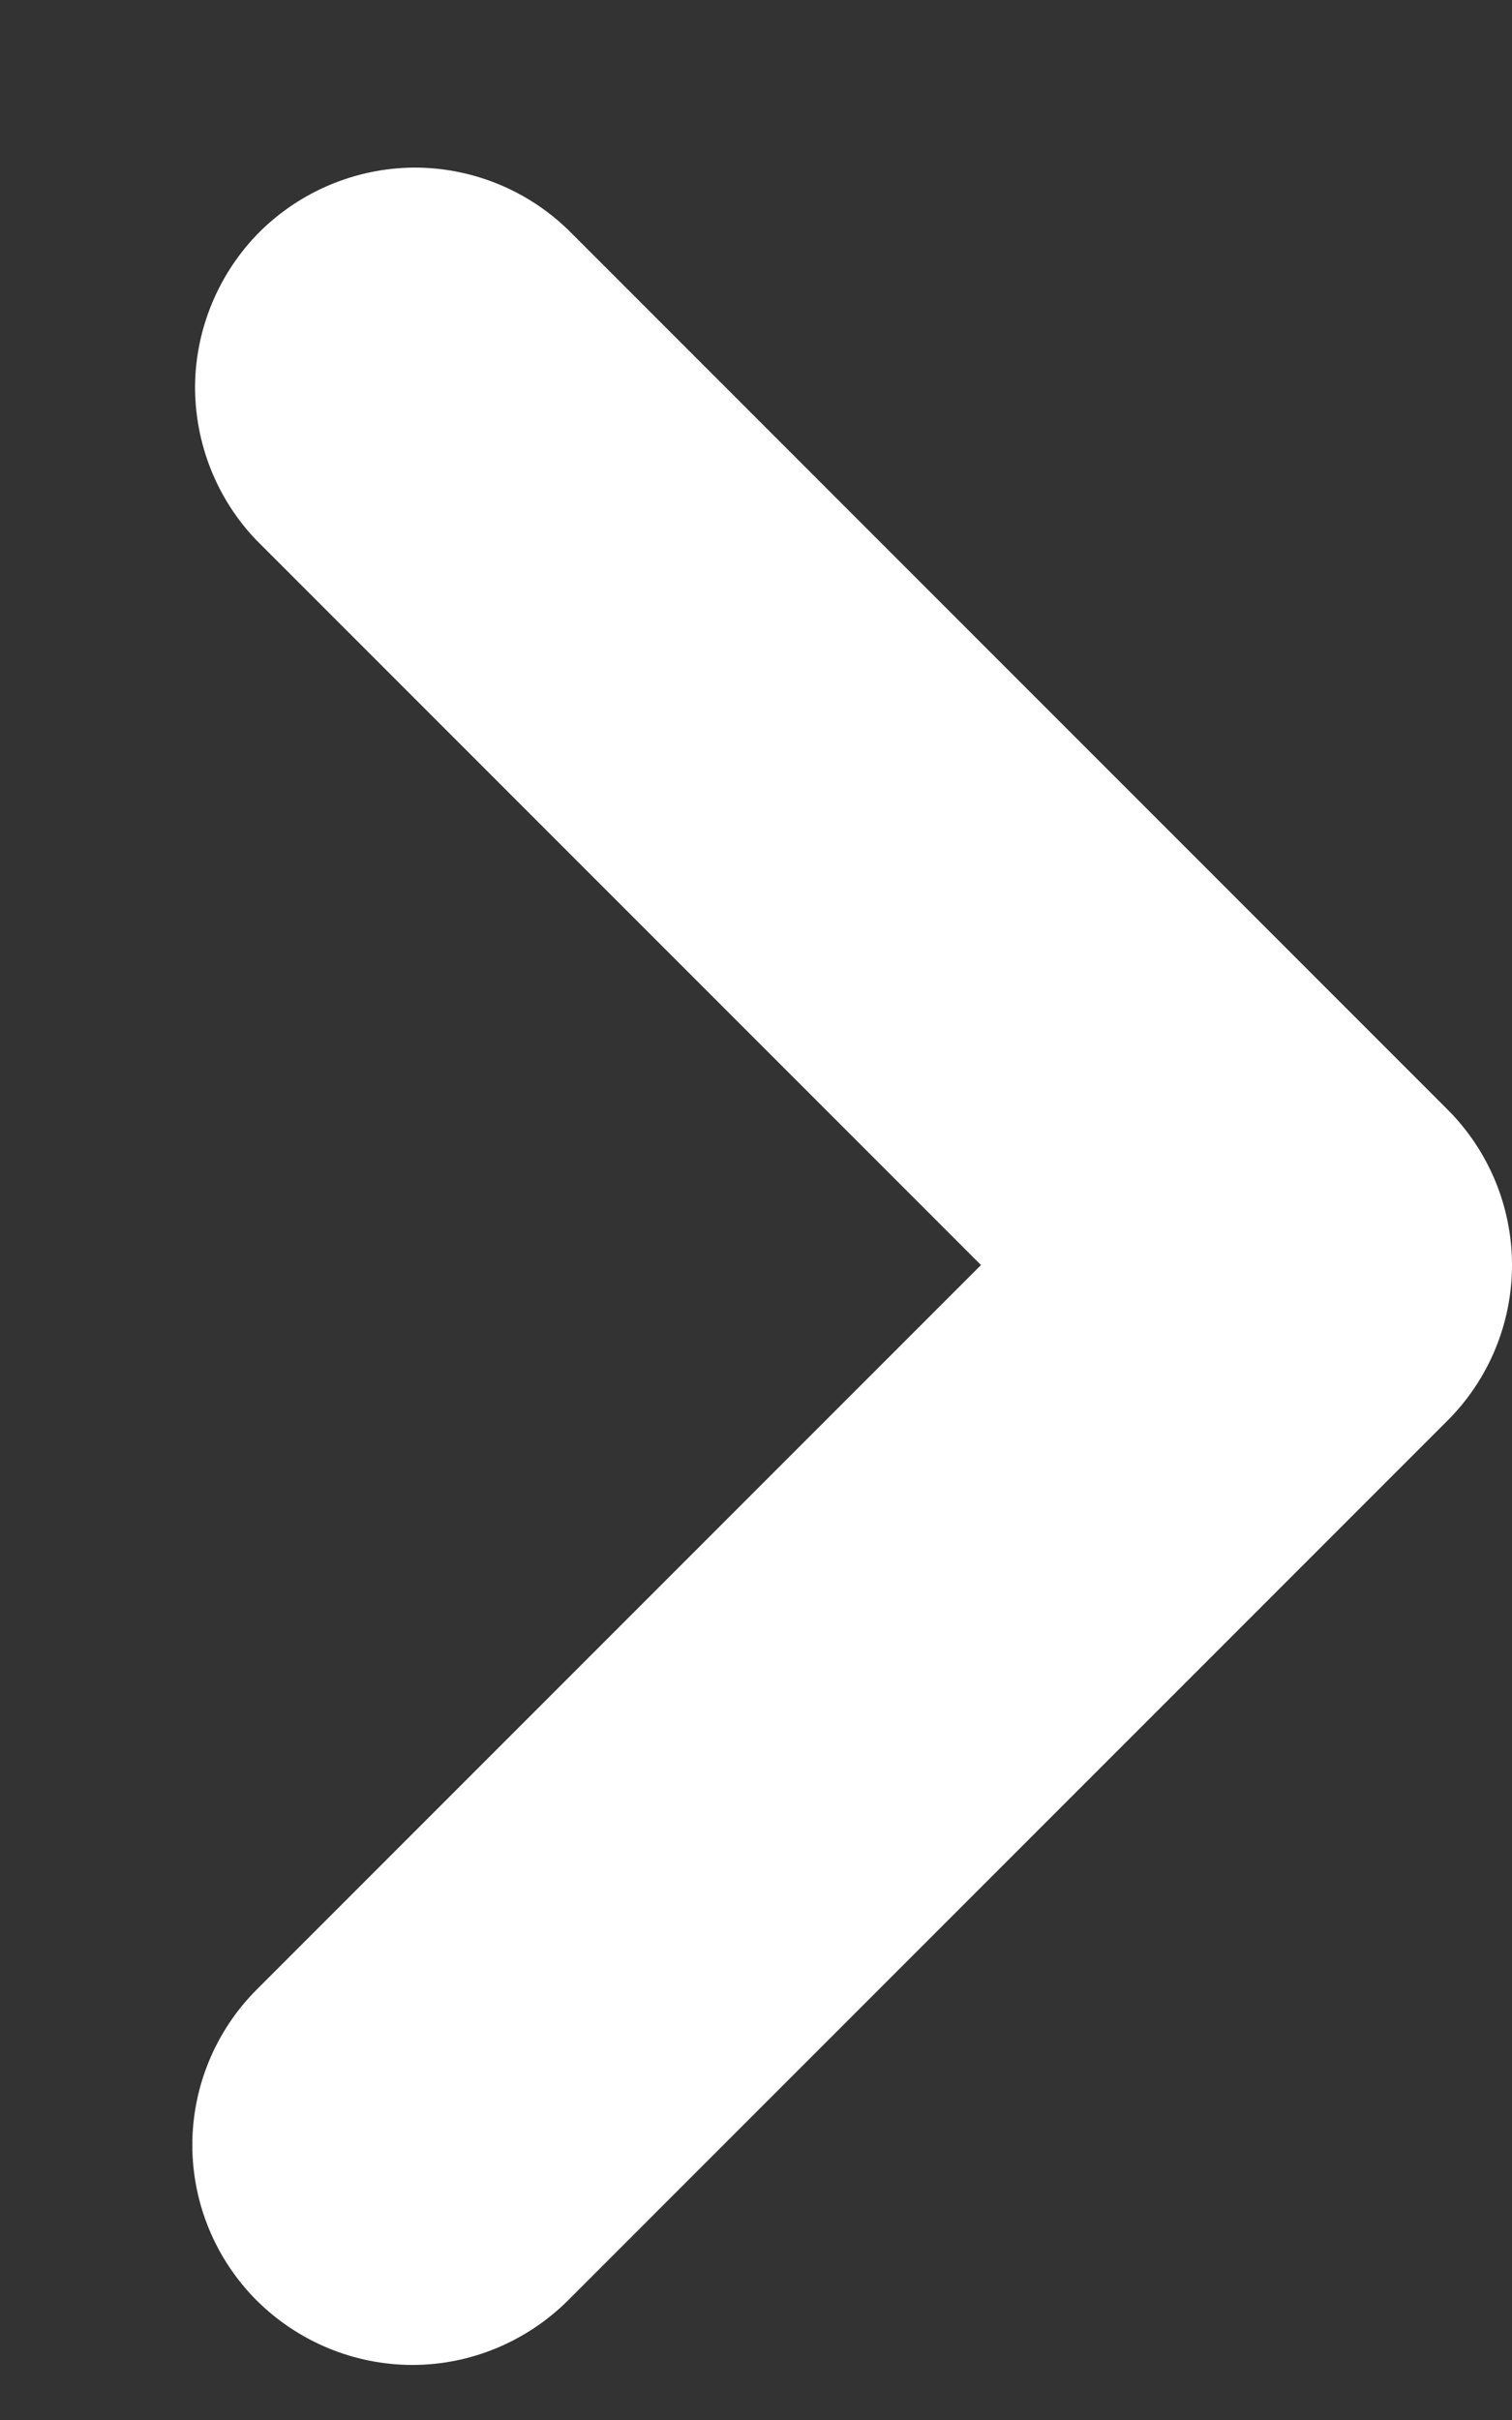 <svg width="5" height="8" viewBox="0 0 5 8" fill="none" xmlns="http://www.w3.org/2000/svg">
<rect x="0" y="0" width="5" height="8" fill="#333333" stroke="none"/>
<path fill-rule="evenodd" clip-rule="evenodd" d="M0.849 7.605C0.713 7.469 0.636 7.284 0.636 7.091C0.636 6.898 0.713 6.713 0.849 6.577L3.244 4.182L0.849 1.787C0.717 1.65 0.644 1.466 0.645 1.275C0.647 1.085 0.724 0.902 0.858 0.767C0.993 0.633 1.175 0.556 1.367 0.554C1.557 0.553 1.74 0.626 1.878 0.759L4.787 3.668C4.923 3.804 5 3.989 5 4.182C5 4.375 4.923 4.56 4.787 4.696L1.878 7.605C1.741 7.741 1.556 7.818 1.364 7.818C1.171 7.818 0.986 7.741 0.849 7.605Z" fill="white"/>
</svg>
